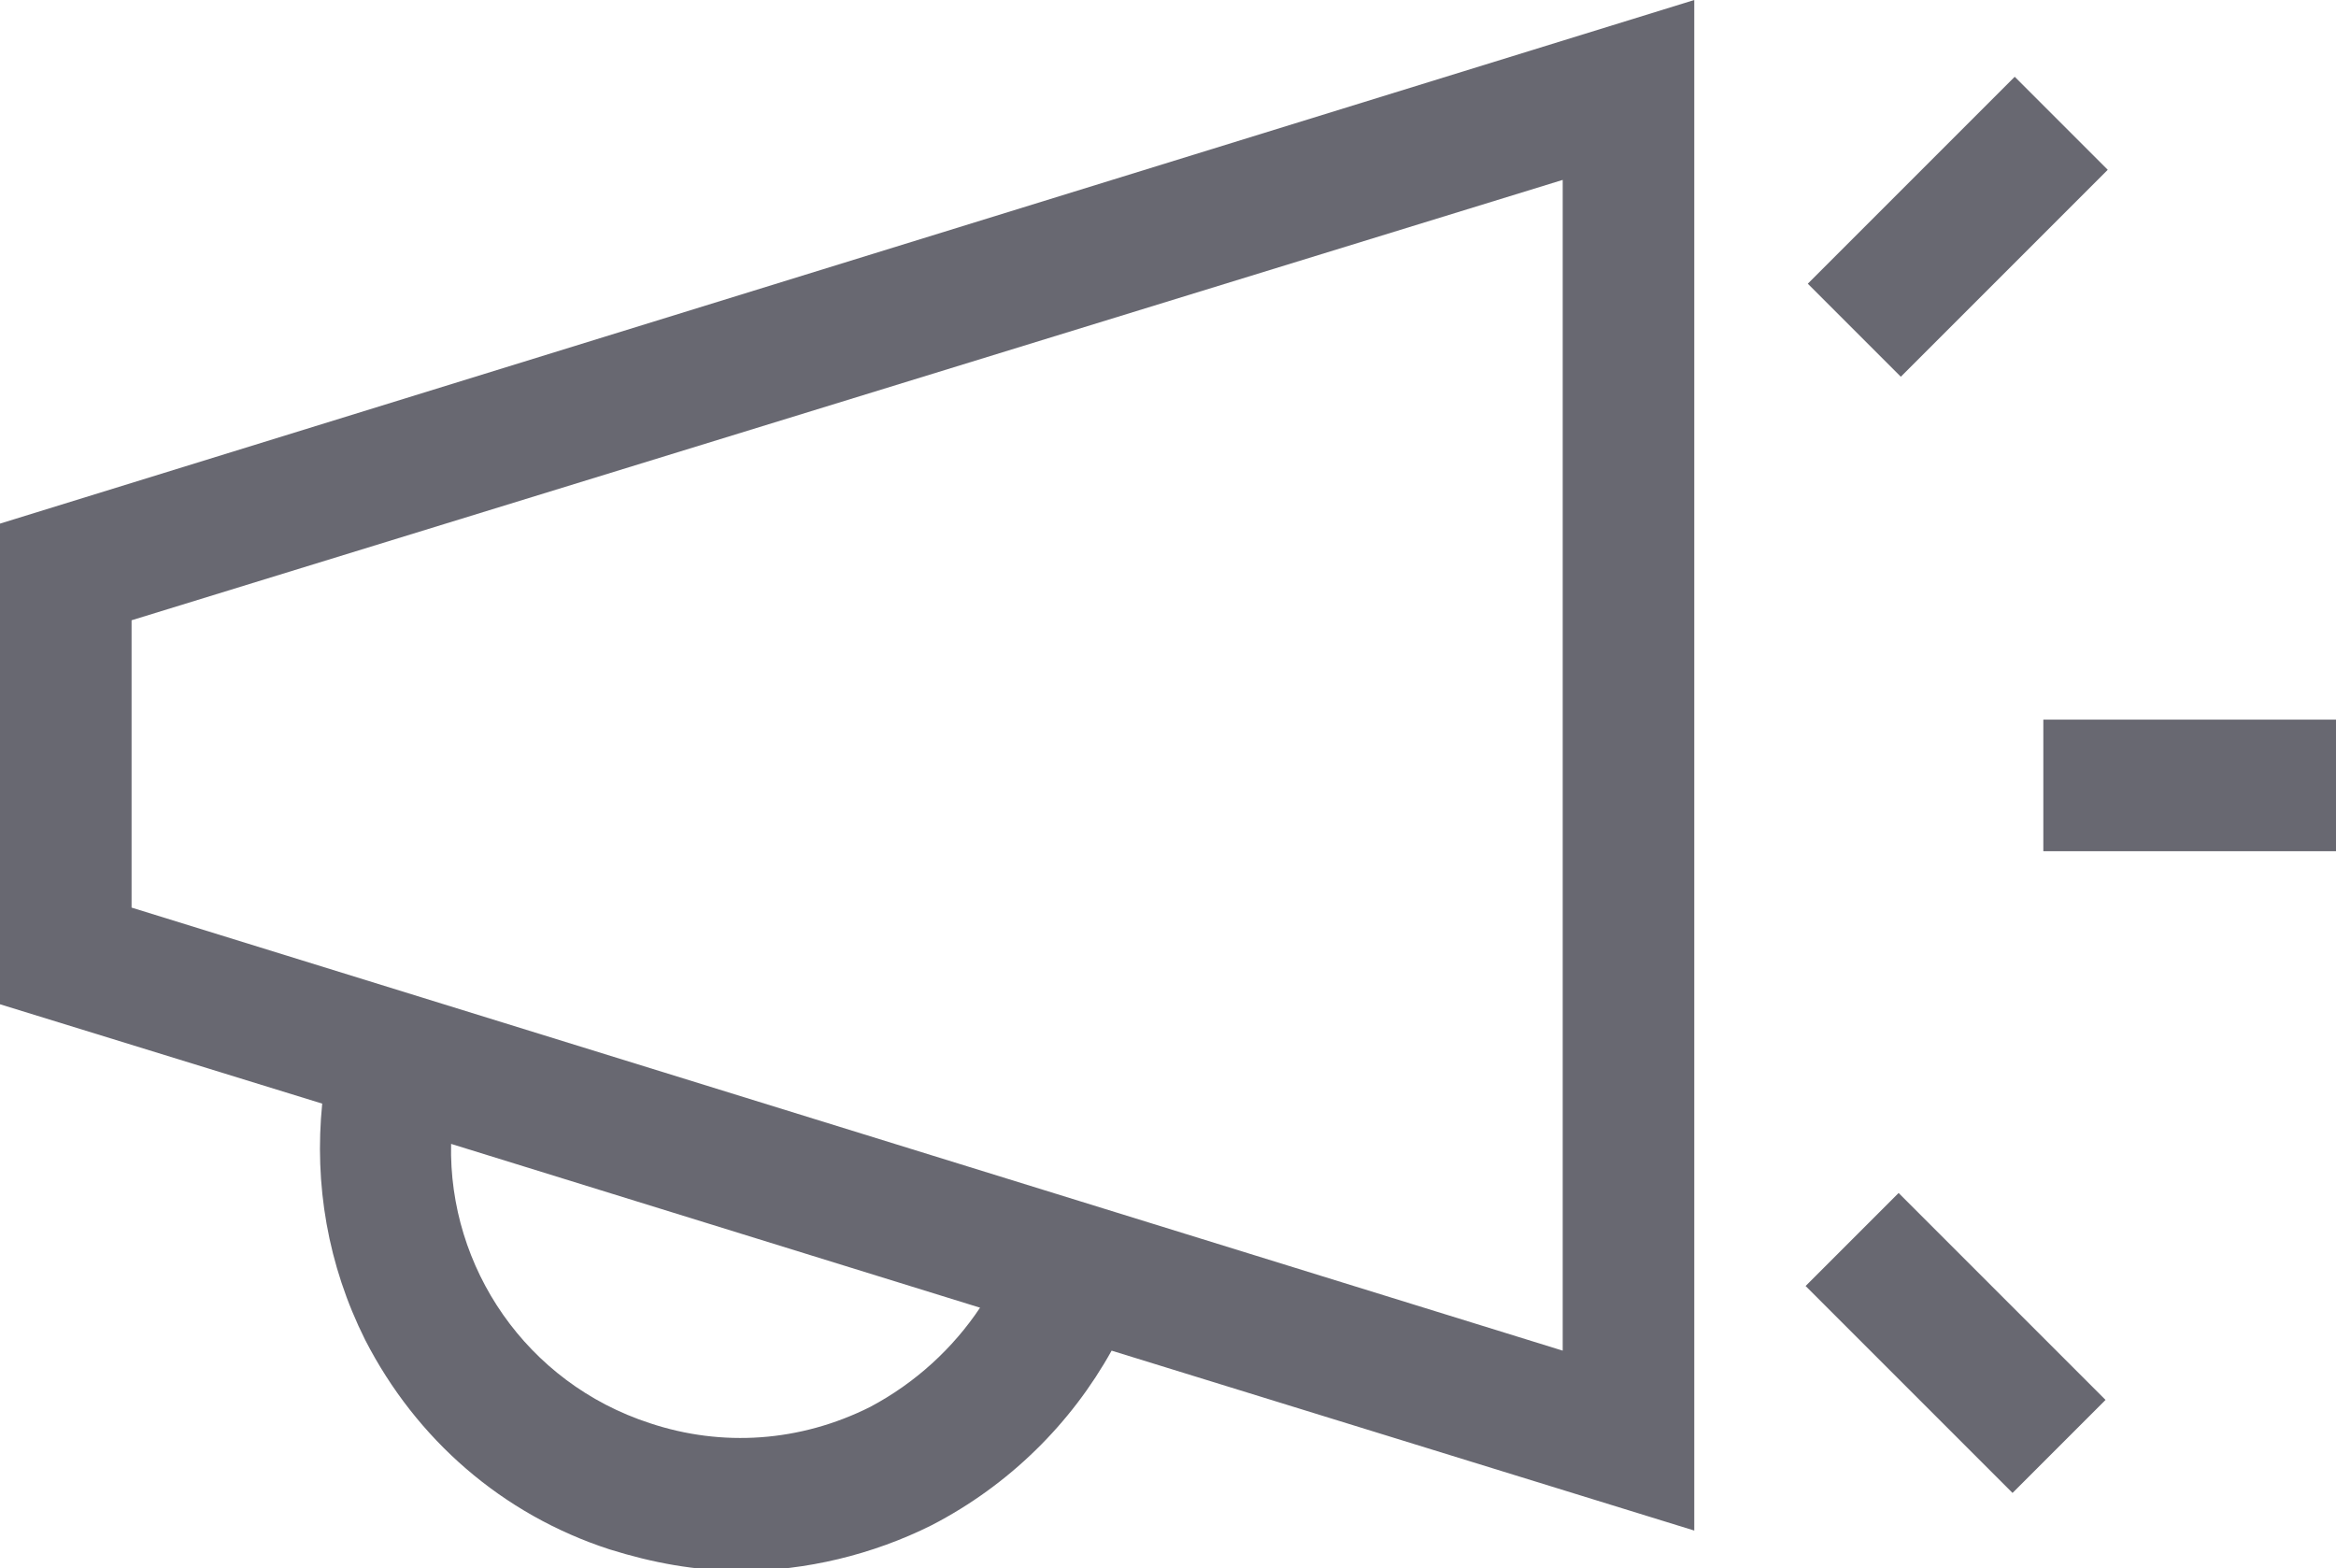 <!-- Generator: Adobe Illustrator 22.1.0, SVG Export Plug-In  -->
<svg version="1.1"
	 xmlns="http://www.w3.org/2000/svg" xmlns:xlink="http://www.w3.org/1999/xlink" xmlns:a="http://ns.adobe.com/AdobeSVGViewerExtensions/3.0/"
	 x="0px" y="0px" width="87px" height="58.4px" viewBox="0 0 87 58.4" style="enable-background:new 0 0 87 58.4;"
	 xml:space="preserve">
<style type="text/css">
	.st0{fill:#686871;}
</style>
<defs>
</defs>
<g>
	<rect x="76.1" y="26.8" class="st0" width="10.9" height="4.9"/>
	<rect x="67.5" y="6" transform="matrix(0.707 -0.707 0.707 0.707 15.364 54.046)" class="st0" width="10.9" height="4.9"/>
	
		<rect x="70.4" y="44.5" transform="matrix(0.707 -0.707 0.707 0.707 -13.988 66.204)" class="st0" width="4.9" height="10.9"/>
	<path class="st0" d="M0,37.4l12,3.7c-0.3,3,0.2,6,1.6,8.8c1.9,3.7,5.1,6.5,9.1,7.8c1.6,0.5,3.2,0.8,4.9,0.8c2.4,0,4.9-0.6,7.1-1.7
		c2.9-1.5,5.2-3.8,6.7-6.5l21.7,6.7V0L0,19.5V37.4z M32.4,52.4c-2.6,1.3-5.5,1.5-8.2,0.6c-4.6-1.5-7.5-5.8-7.4-10.4l19.7,6.1
		C35.5,50.2,34.1,51.5,32.4,52.4z M4.9,23.1L58.2,6.7v43.6L4.9,33.8V23.1z"/>
</g>
</svg>
